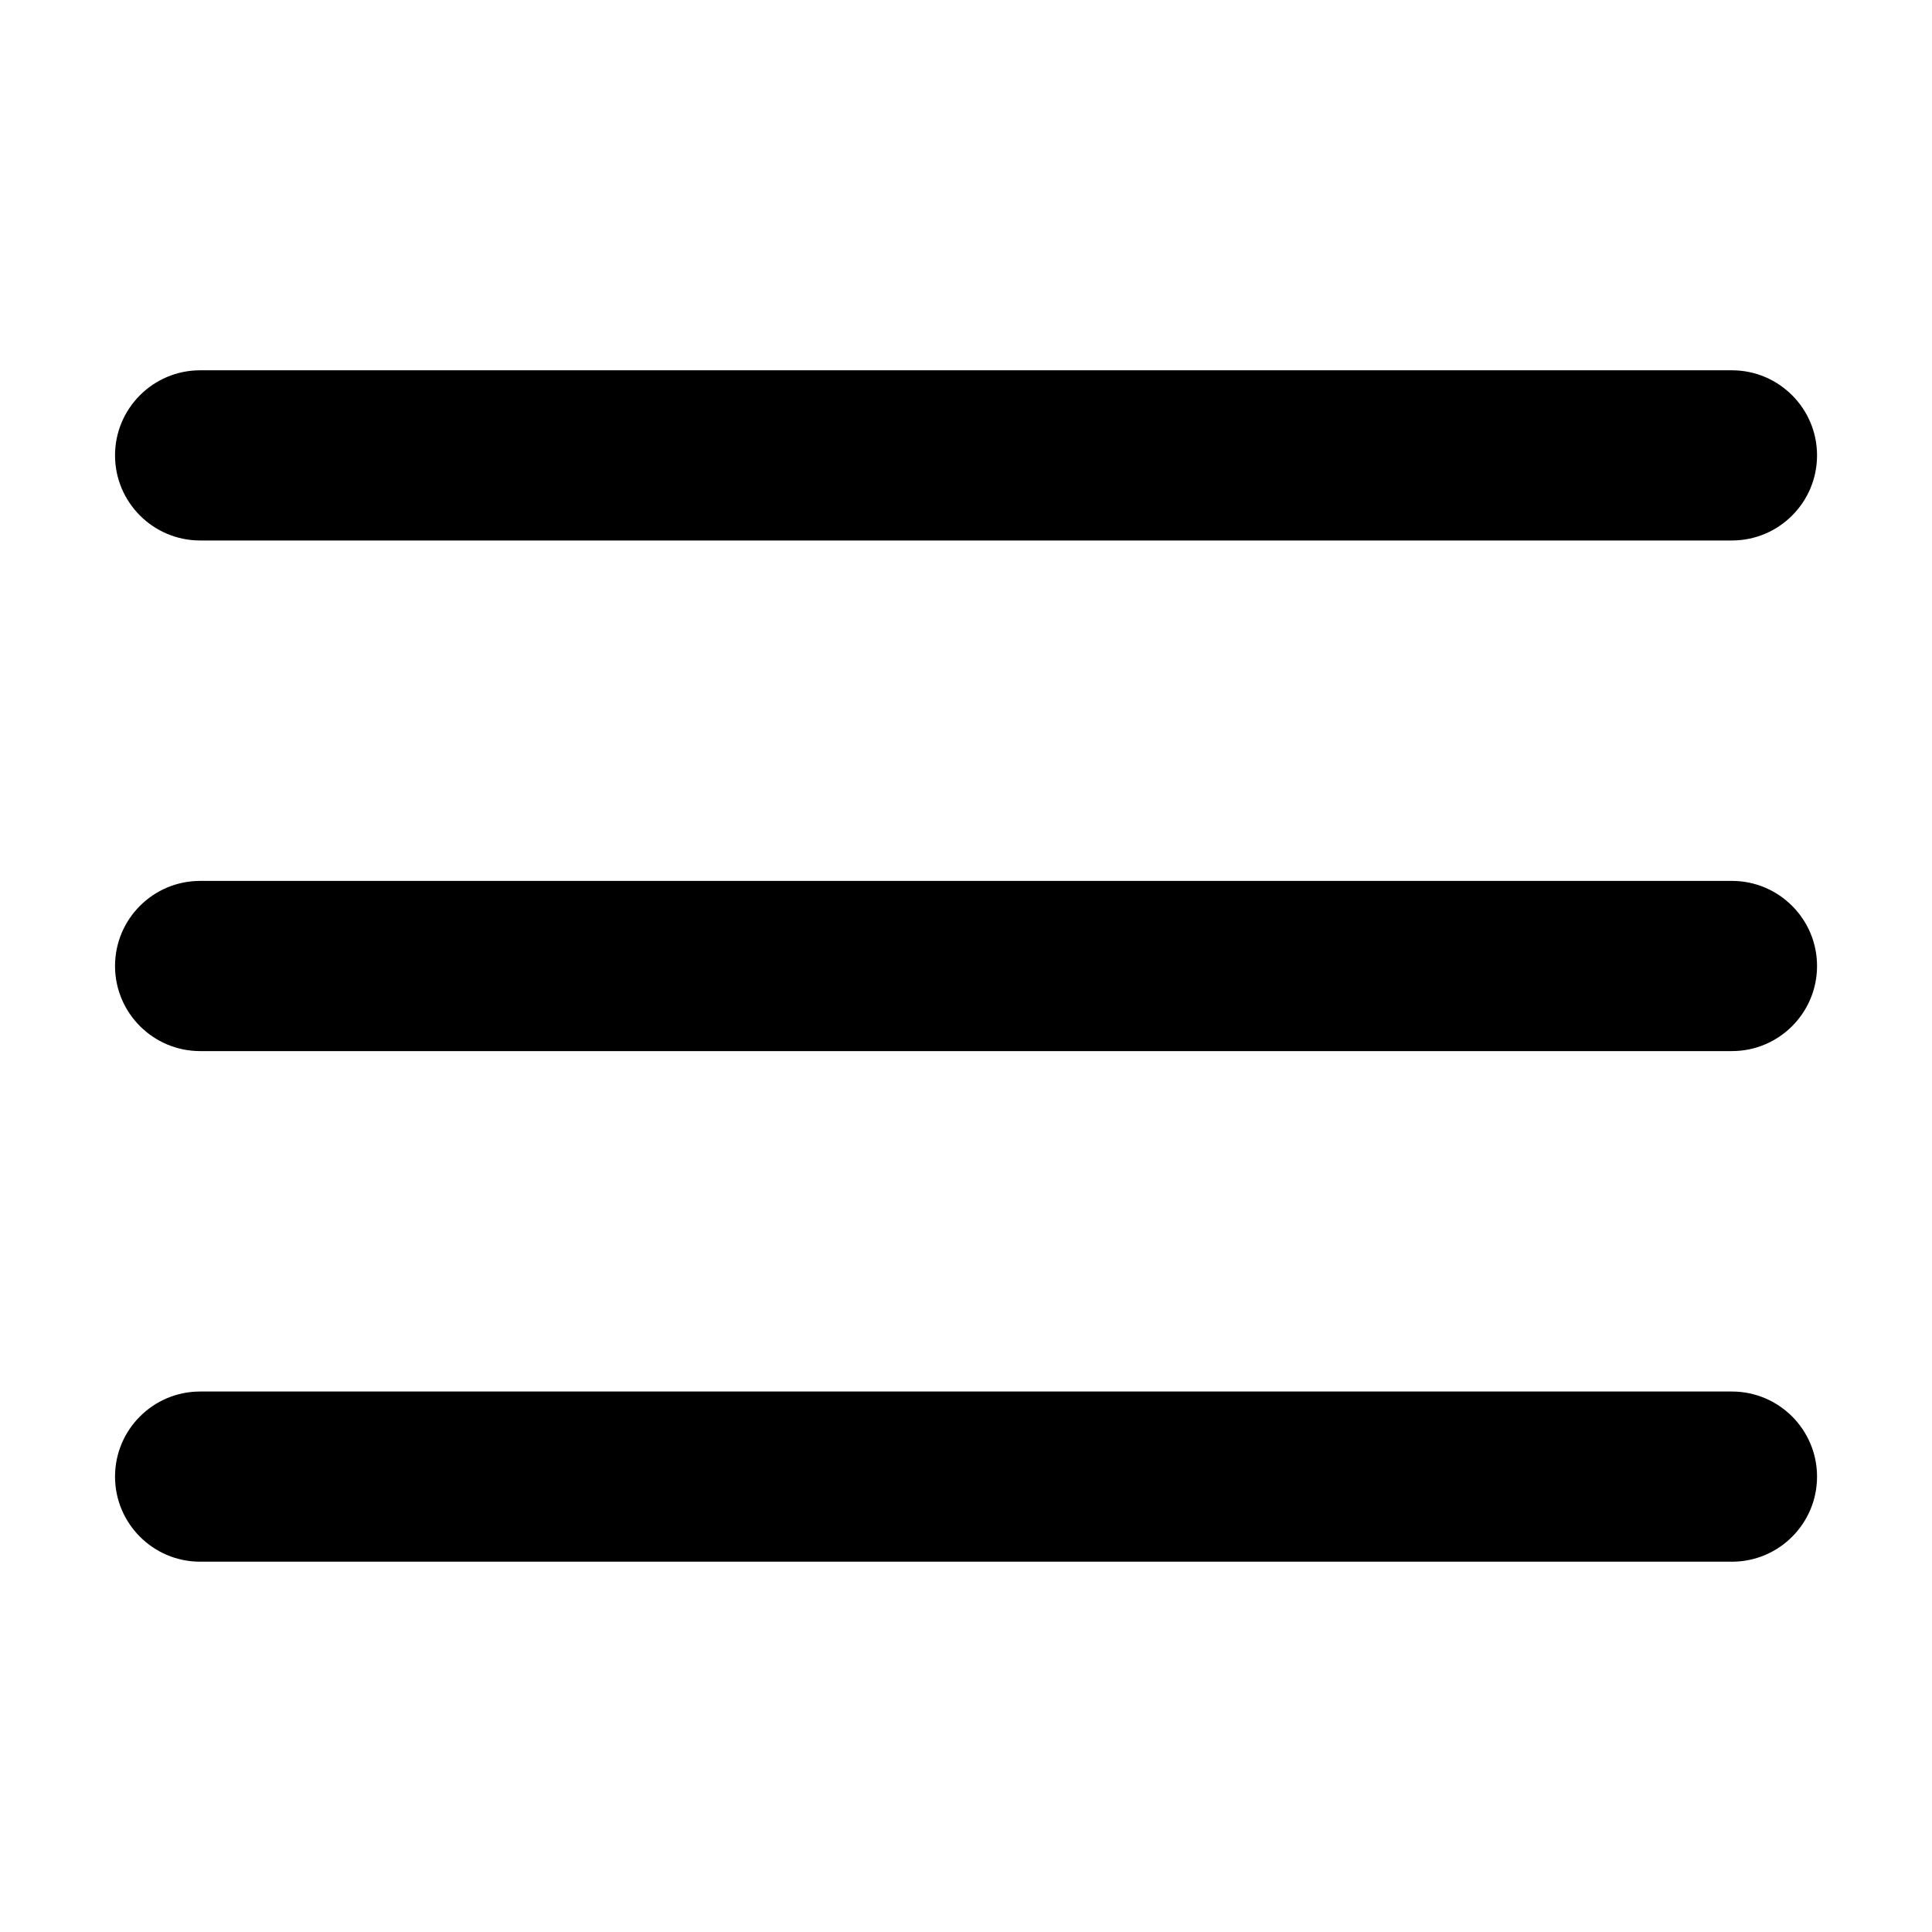 <!-- Generated by IcoMoon.io -->
<svg version="1.1" xmlns="http://www.w3.org/2000/svg" width="24" height="24" viewBox="0 0 24 24">
<path d="M2.486 13.057h19.029c0.584 0 1.057-0.474 1.057-1.057s-0.474-1.057-1.057-1.057h-19.029c-0.584 0-1.057 0.474-1.057 1.057s0.474 1.057 1.057 1.057zM2.486 6.714h19.029c0.584 0 1.057-0.474 1.057-1.057s-0.474-1.057-1.057-1.057h-19.029c-0.584 0-1.057 0.474-1.057 1.057s0.474 1.057 1.057 1.057zM2.486 19.4h19.029c0.584 0 1.057-0.474 1.057-1.057s-0.474-1.057-1.057-1.057h-19.029c-0.584 0-1.057 0.474-1.057 1.057s0.474 1.057 1.057 1.057z"></path>
</svg>
